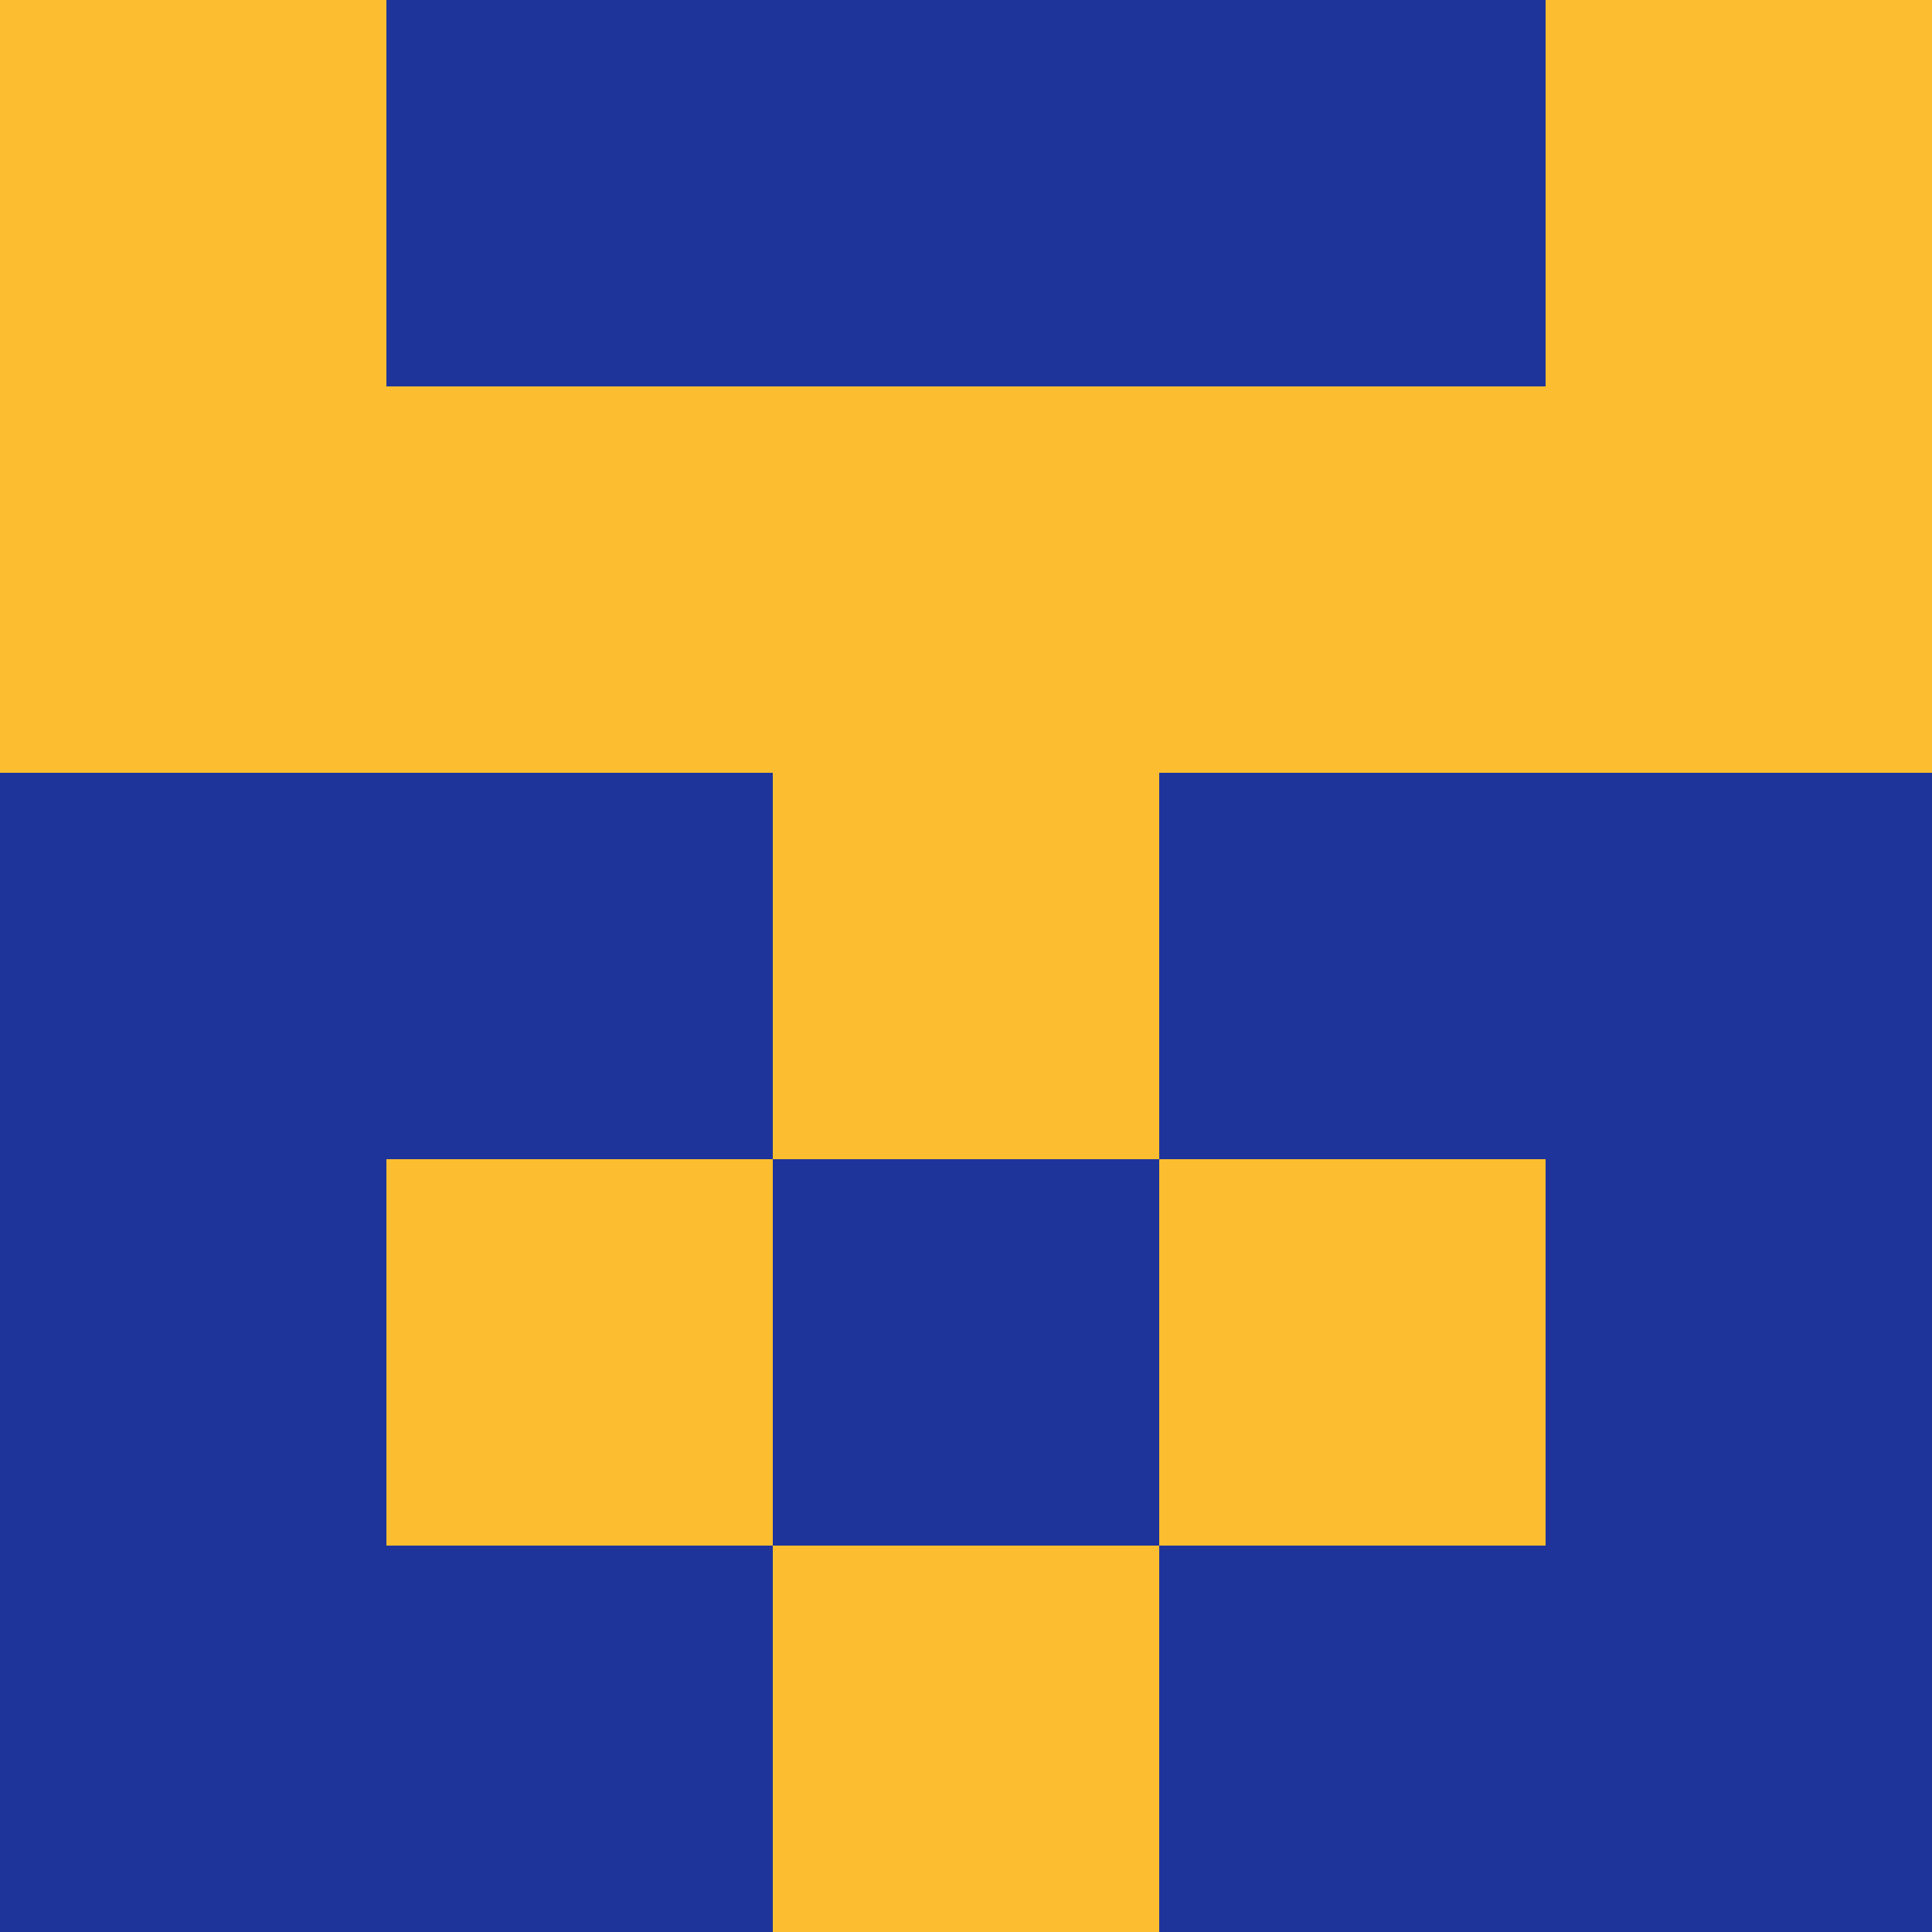 <?xml version="1.0" encoding="utf-8"?>
<!DOCTYPE svg PUBLIC "-//W3C//DTD SVG 20010904//EN"
        "http://www.w3.org/TR/2001/REC-SVG-20010904/DTD/svg10.dtd">

<svg width="400" height="400" viewBox="0 0 5 5"
    xmlns="http://www.w3.org/2000/svg"
    xmlns:xlink="http://www.w3.org/1999/xlink">
            <rect x="0" y="0" width="1" height="1" fill="#FCBE30" />
        <rect x="0" y="1" width="1" height="1" fill="#FCBE30" />
        <rect x="0" y="2" width="1" height="1" fill="#1F349A" />
        <rect x="0" y="3" width="1" height="1" fill="#1F349A" />
        <rect x="0" y="4" width="1" height="1" fill="#1F349A" />
                <rect x="1" y="0" width="1" height="1" fill="#1F349A" />
        <rect x="1" y="1" width="1" height="1" fill="#FCBE30" />
        <rect x="1" y="2" width="1" height="1" fill="#1F349A" />
        <rect x="1" y="3" width="1" height="1" fill="#FCBE30" />
        <rect x="1" y="4" width="1" height="1" fill="#1F349A" />
                <rect x="2" y="0" width="1" height="1" fill="#1F349A" />
        <rect x="2" y="1" width="1" height="1" fill="#FCBE30" />
        <rect x="2" y="2" width="1" height="1" fill="#FCBE30" />
        <rect x="2" y="3" width="1" height="1" fill="#1F349A" />
        <rect x="2" y="4" width="1" height="1" fill="#FCBE30" />
                <rect x="3" y="0" width="1" height="1" fill="#1F349A" />
        <rect x="3" y="1" width="1" height="1" fill="#FCBE30" />
        <rect x="3" y="2" width="1" height="1" fill="#1F349A" />
        <rect x="3" y="3" width="1" height="1" fill="#FCBE30" />
        <rect x="3" y="4" width="1" height="1" fill="#1F349A" />
                <rect x="4" y="0" width="1" height="1" fill="#FCBE30" />
        <rect x="4" y="1" width="1" height="1" fill="#FCBE30" />
        <rect x="4" y="2" width="1" height="1" fill="#1F349A" />
        <rect x="4" y="3" width="1" height="1" fill="#1F349A" />
        <rect x="4" y="4" width="1" height="1" fill="#1F349A" />
        
</svg>


